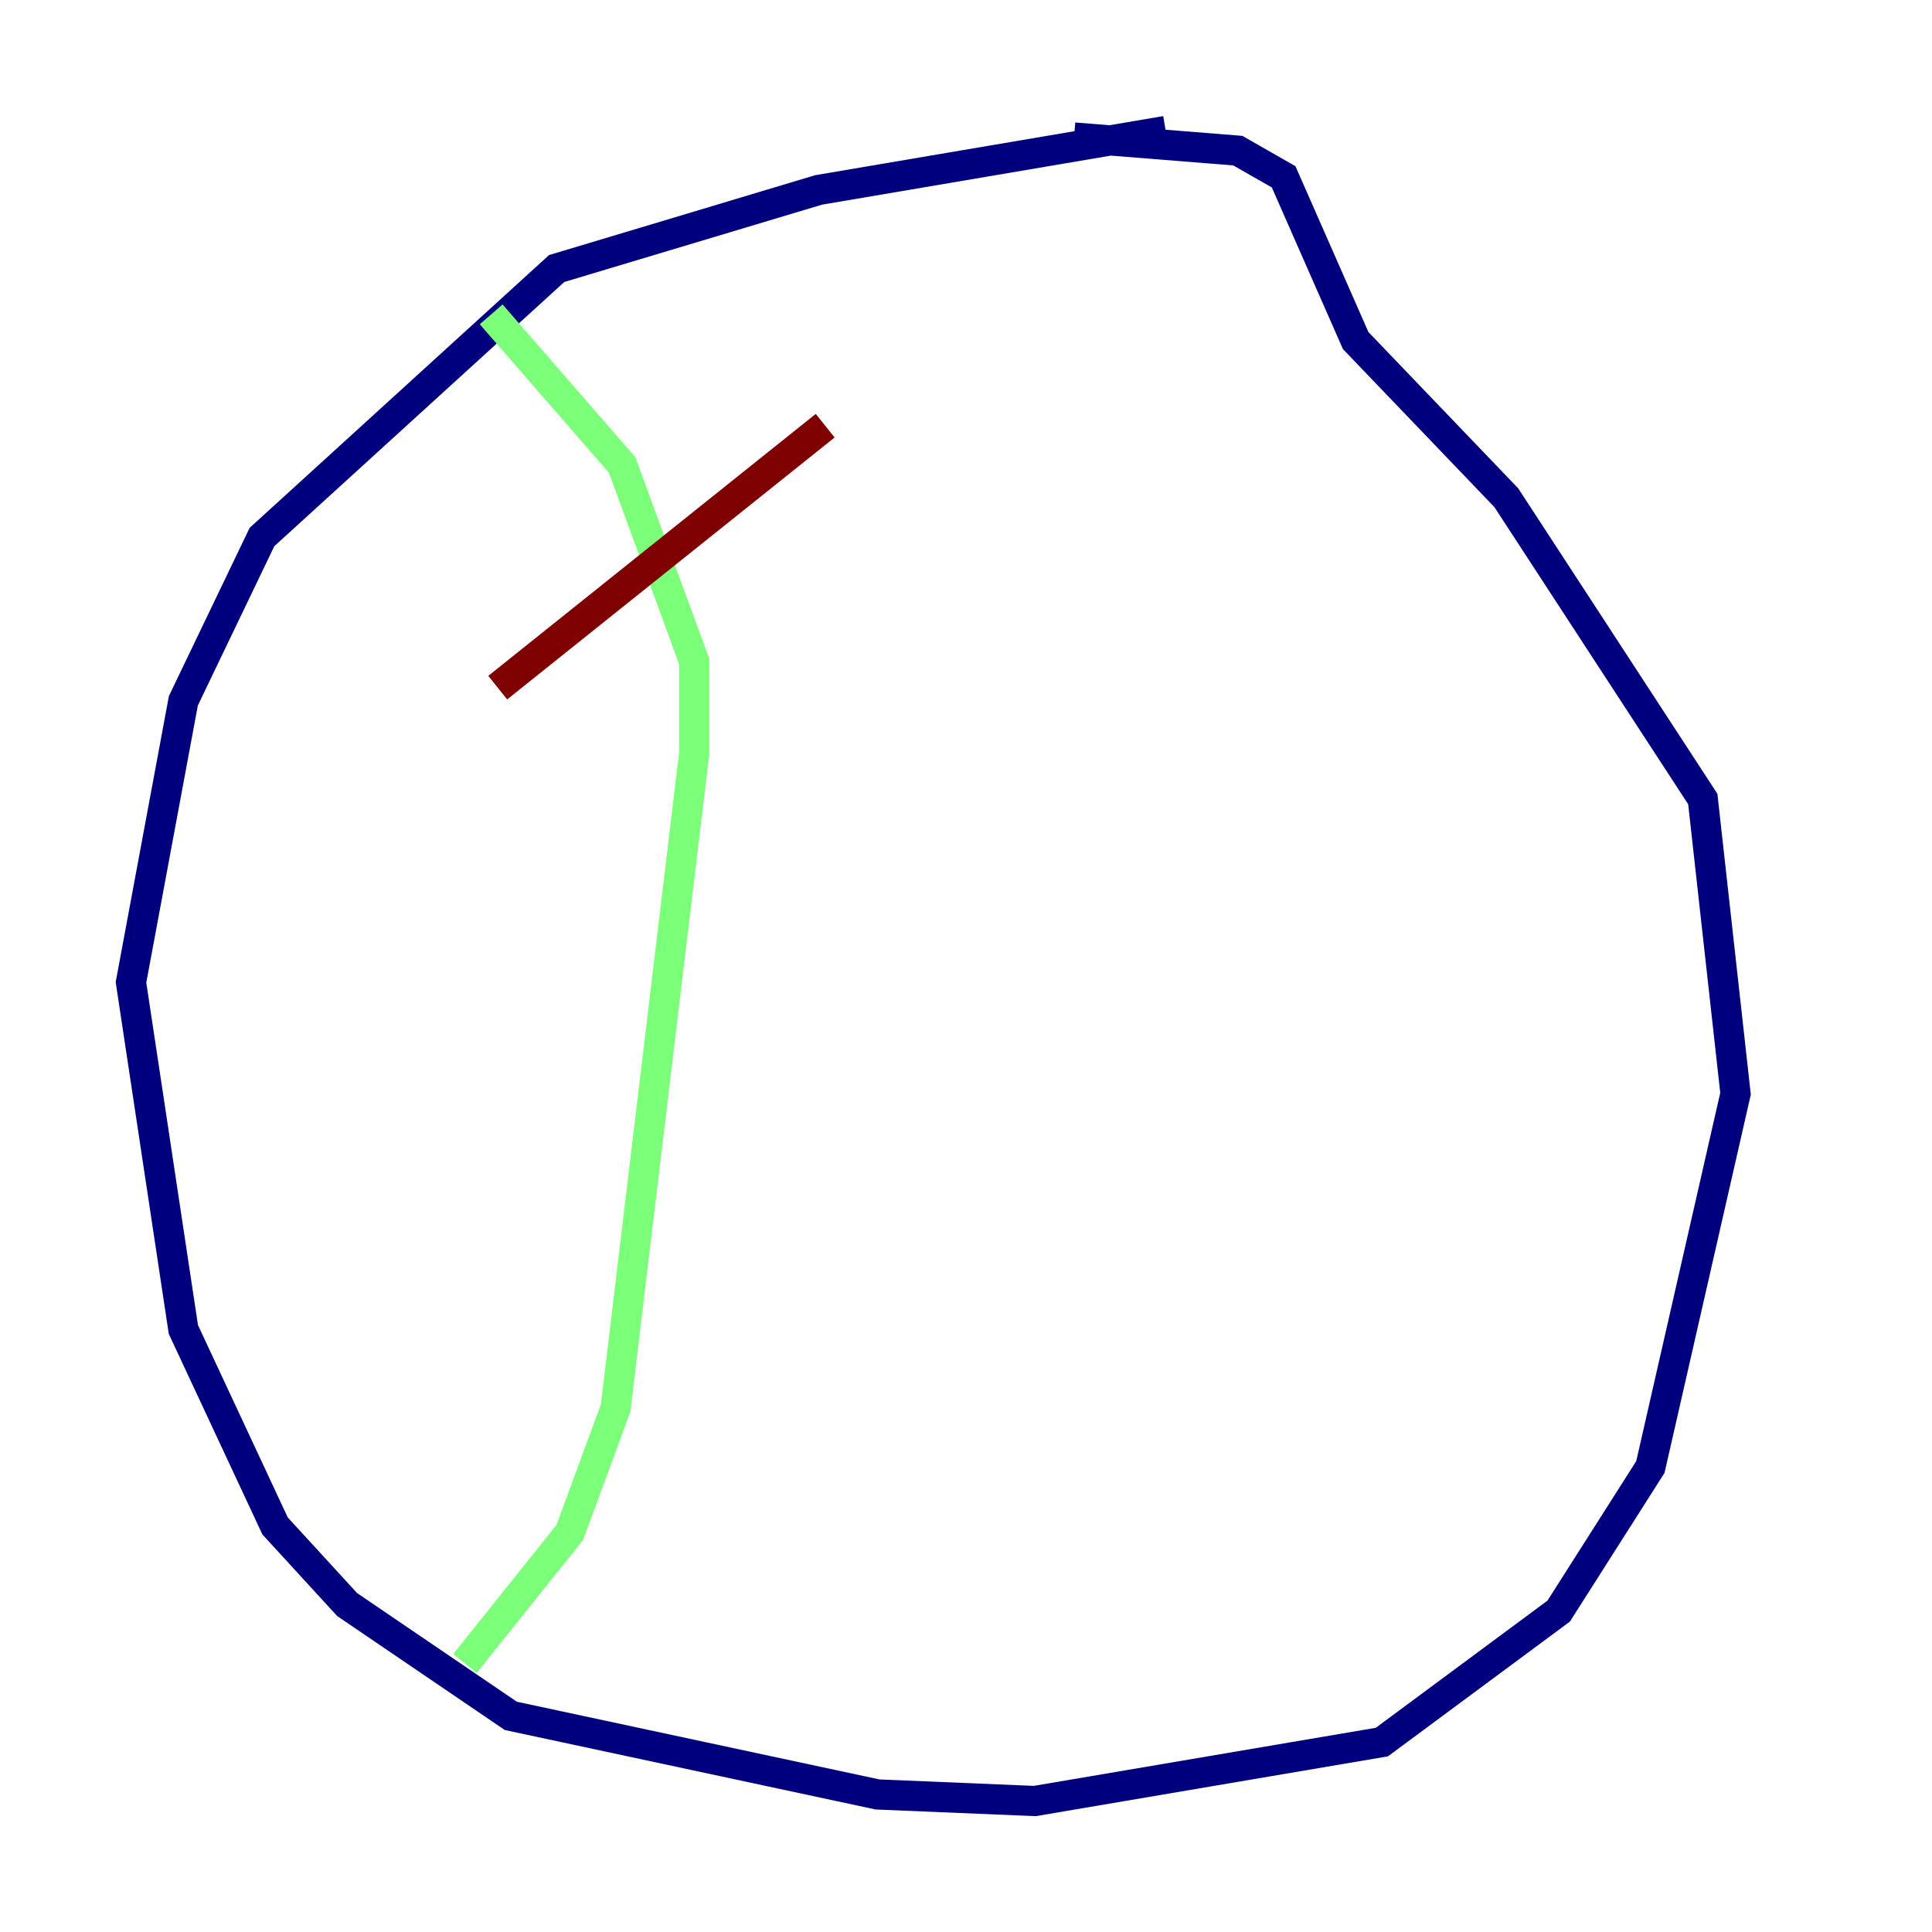 <?xml version="1.0" encoding="utf-8" ?>
<svg baseProfile="tiny" height="128" version="1.2" viewBox="0,0,128,128" width="128" xmlns="http://www.w3.org/2000/svg" xmlns:ev="http://www.w3.org/2001/xml-events" xmlns:xlink="http://www.w3.org/1999/xlink"><defs /><polyline fill="none" points="77.234,8.678 54.237,12.583 36.881,17.79 17.356,35.58 12.149,46.427 8.678,65.085 12.149,88.081 18.224,101.098 22.997,106.305 33.844,113.681 58.142,118.888 68.556,119.322 91.552,115.417 103.268,106.739 109.342,97.193 114.983,72.461 112.814,52.936 99.797,32.976 89.817,22.563 85.044,11.715 82.007,9.98 71.159,9.112" stroke="#00007f" stroke-width="2" /><polyline fill="none" points="32.542,20.827 41.22,30.807 45.993,43.824 45.993,49.898 40.786,93.288 37.749,101.532 30.807,110.21" stroke="#7cff79" stroke-width="2" /><polyline fill="none" points="32.976,45.559 54.671,28.203" stroke="#7f0000" stroke-width="2" /></svg>